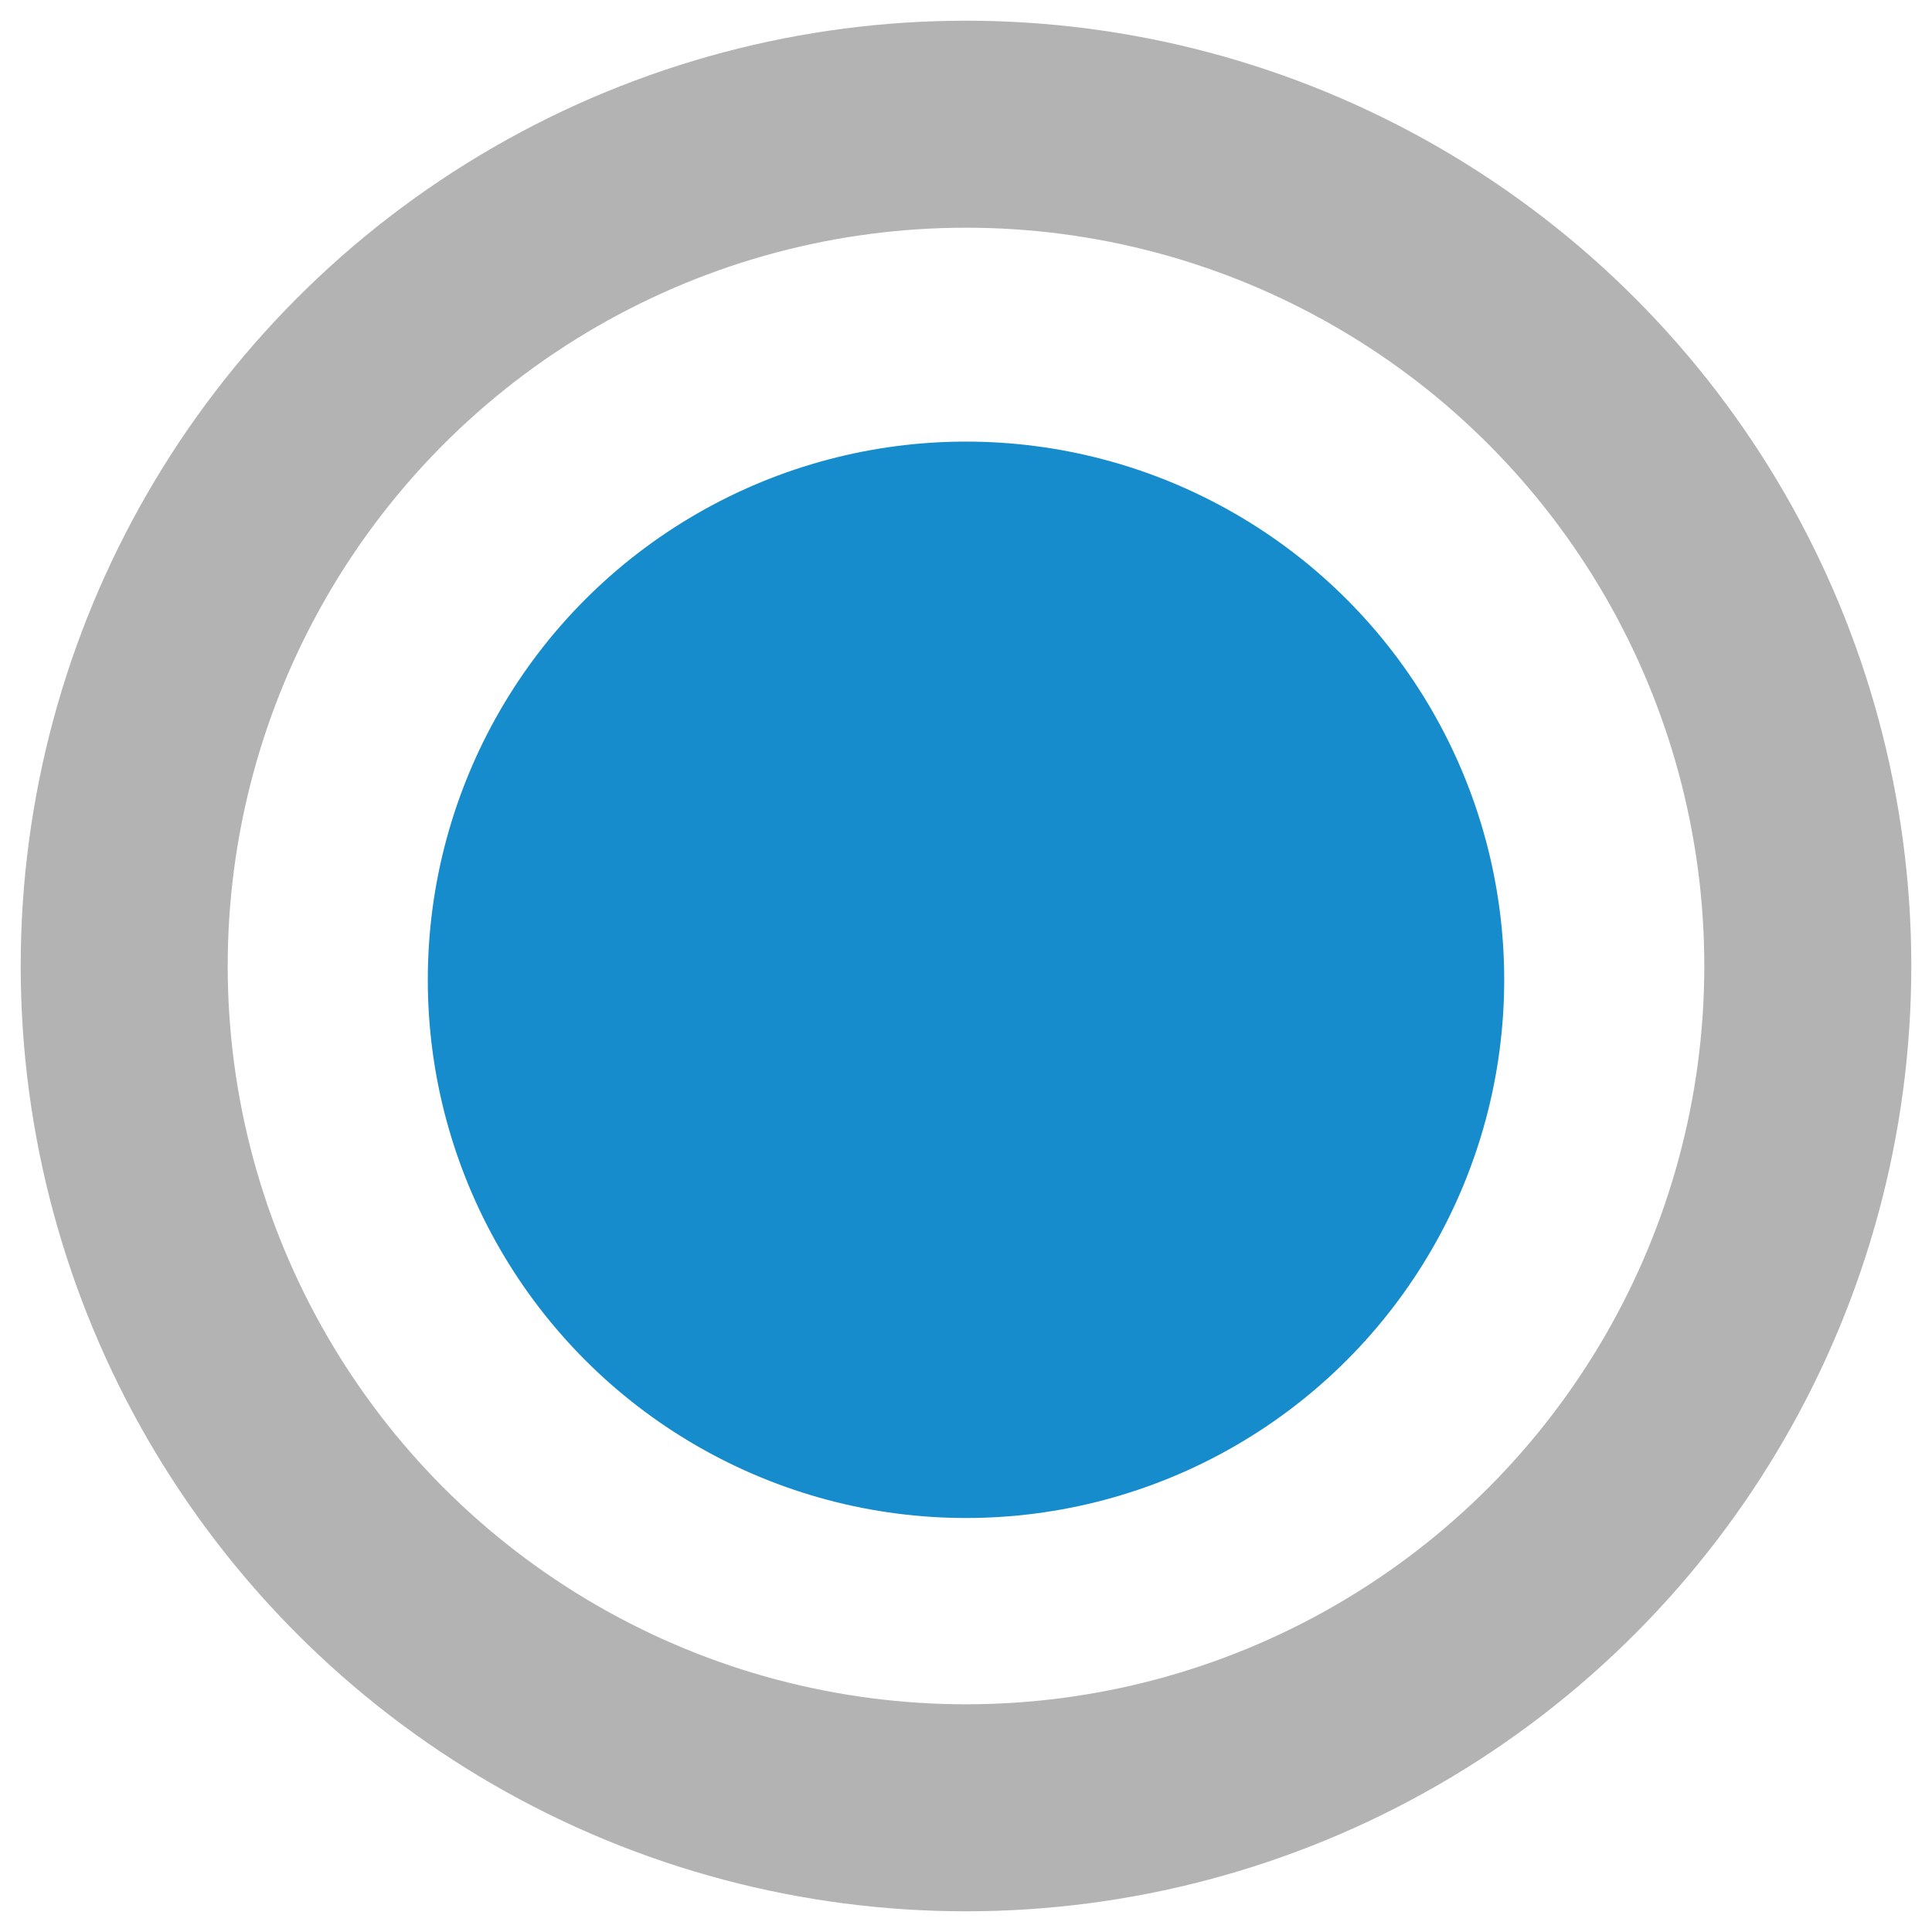 <svg xmlns="http://www.w3.org/2000/svg" xmlns:xlink="http://www.w3.org/1999/xlink" version="1.1" x="0px" y="0px" viewBox="0 0 14 14" enable-background="new 0 0 14 14" xml:space="preserve" width="14" height="14"><style>.style0{stroke:	#B3B3B3;stroke-width:	1.5;stroke-miterlimit:	10;fill:	none;}.style1{fill:	#168CCC;}</style><circle cx="7" cy="7" r="6.1" class="style0"/><circle cx="7" cy="7.1" r="3.9" class="style1"/></svg>
